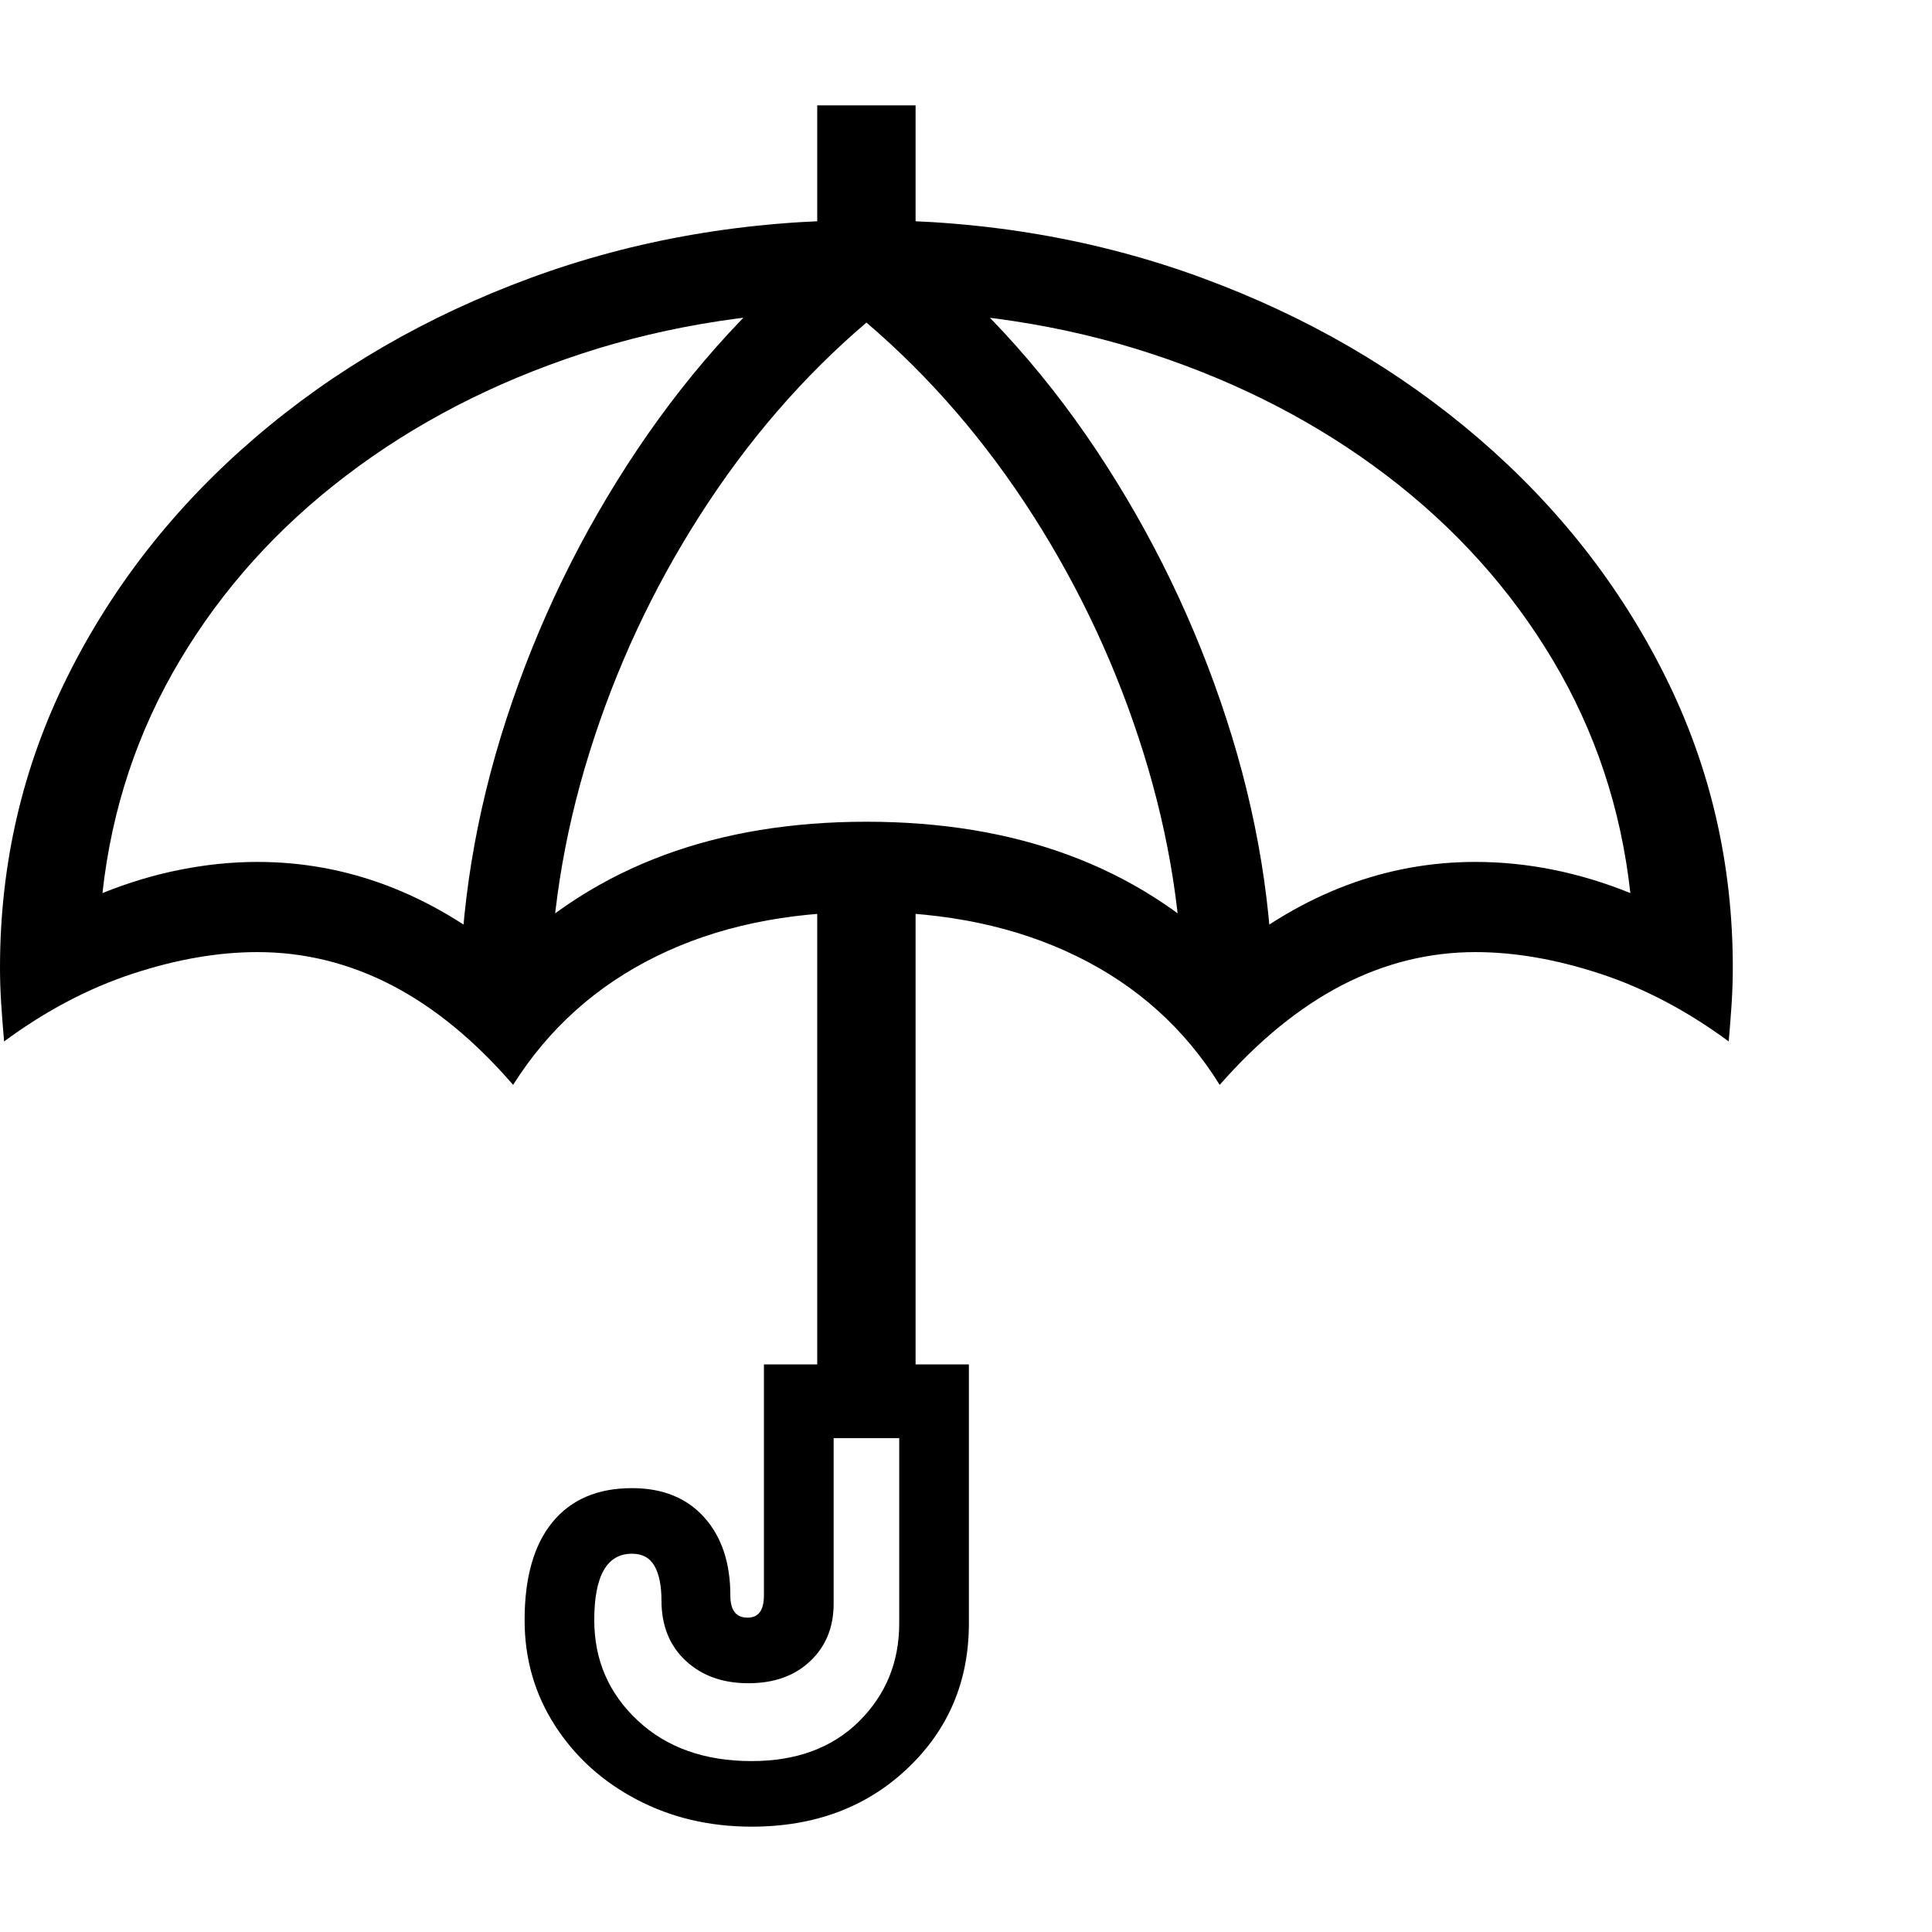 <svg version="1.1" xmlns="http://www.w3.org/2000/svg" width="256" height="256" viewBox="0 0 36.828 32.812">
  <defs>
    <style type="text/css" id="current-color-scheme">.ColorScheme-Highlight { color:#000000; }</style>
  </defs><path class="ColorScheme-Highlight" fill="currentColor" d="M9.781 18.672 C9.052 17.828 8.281 17.195 7.469 16.773 C6.656 16.352 5.802 16.141 4.906 16.141 C4.156 16.141 3.362 16.279 2.523 16.555 C1.685 16.831 0.87 17.26 0.078 17.844 C0.057 17.604 0.039 17.367 0.023 17.133 C0.008 16.898 0 16.667 0 16.438 C0 14.458 0.43 12.607 1.289 10.883 C2.148 9.159 3.336 7.646 4.852 6.344 C6.367 5.042 8.122 4.023 10.117 3.289 C12.112 2.555 14.245 2.188 16.516 2.188 C18.786 2.188 20.919 2.555 22.914 3.289 C24.909 4.023 26.664 5.042 28.18 6.344 C29.695 7.646 30.883 9.159 31.742 10.883 C32.602 12.607 33.031 14.458 33.031 16.438 C33.031 16.667 33.023 16.898 33.008 17.133 C32.992 17.367 32.974 17.604 32.953 17.844 C32.161 17.26 31.346 16.831 30.508 16.555 C29.669 16.279 28.875 16.141 28.125 16.141 C27.24 16.141 26.391 16.352 25.578 16.773 C24.766 17.195 23.99 17.828 23.25 18.672 C22.583 17.599 21.674 16.781 20.523 16.219 C19.372 15.656 18.036 15.375 16.516 15.375 C14.995 15.375 13.661 15.656 12.516 16.219 C11.37 16.781 10.458 17.599 9.781 18.672 Z M14.328 32.812 C13.526 32.812 12.797 32.641 12.141 32.297 C11.484 31.953 10.964 31.482 10.578 30.883 C10.193 30.284 10 29.615 10 28.875 C10 28.062 10.177 27.44 10.531 27.008 C10.885 26.576 11.391 26.359 12.047 26.359 C12.63 26.359 13.089 26.544 13.422 26.914 C13.755 27.284 13.922 27.781 13.922 28.406 C13.922 28.688 14.031 28.828 14.25 28.828 C14.458 28.828 14.562 28.688 14.562 28.406 L14.562 24 L18.469 24 L18.469 28.938 C18.469 30.042 18.078 30.964 17.297 31.703 C16.516 32.443 15.526 32.812 14.328 32.812 Z M14.328 31.562 C15.182 31.562 15.865 31.31 16.375 30.805 C16.885 30.299 17.141 29.677 17.141 28.938 L17.141 25.406 L15.891 25.406 L15.891 28.562 C15.891 29.01 15.742 29.375 15.445 29.656 C15.148 29.938 14.755 30.078 14.266 30.078 C13.776 30.078 13.378 29.935 13.07 29.648 C12.763 29.362 12.609 28.979 12.609 28.5 C12.609 28.219 12.565 28 12.477 27.844 C12.388 27.687 12.245 27.609 12.047 27.609 C11.568 27.609 11.328 28.031 11.328 28.875 C11.328 29.635 11.604 30.273 12.156 30.789 C12.708 31.305 13.432 31.562 14.328 31.562 Z M15.578 25.062 L15.578 14.375 L17.453 14.375 L17.453 25.062 Z M9.641 16.203 C11.37 14.505 13.661 13.656 16.516 13.656 C19.37 13.656 21.661 14.505 23.391 16.203 C24.849 15.016 26.427 14.422 28.125 14.422 C28.615 14.422 29.107 14.471 29.602 14.57 C30.096 14.669 30.589 14.818 31.078 15.016 C30.901 13.411 30.409 11.932 29.602 10.578 C28.794 9.224 27.737 8.049 26.43 7.055 C25.122 6.06 23.628 5.286 21.945 4.734 C20.263 4.182 18.453 3.906 16.516 3.906 C14.578 3.906 12.768 4.182 11.086 4.734 C9.404 5.286 7.909 6.06 6.602 7.055 C5.294 8.049 4.237 9.224 3.43 10.578 C2.622 11.932 2.13 13.411 1.953 15.016 C2.443 14.818 2.937 14.669 3.438 14.57 C3.938 14.471 4.427 14.422 4.906 14.422 C6.604 14.422 8.182 15.016 9.641 16.203 Z M8.766 17.141 C8.766 15.328 9.062 13.51 9.656 11.688 C10.25 9.865 11.081 8.156 12.148 6.562 C13.216 4.969 14.458 3.62 15.875 2.516 L17.156 2.516 C18.583 3.62 19.828 4.969 20.891 6.562 C21.953 8.156 22.781 9.865 23.375 11.688 C23.969 13.51 24.266 15.328 24.266 17.141 L22.547 17.141 C22.547 15.547 22.297 13.948 21.797 12.344 C21.297 10.74 20.594 9.229 19.688 7.812 C18.781 6.396 17.724 5.172 16.516 4.141 C15.307 5.172 14.25 6.396 13.344 7.812 C12.437 9.229 11.734 10.74 11.234 12.344 C10.734 13.948 10.484 15.547 10.484 17.141 Z M15.578 3.5 L15.578 -0 L17.453 -0 L17.453 3.5 Z M36.828 27.344" /></svg>